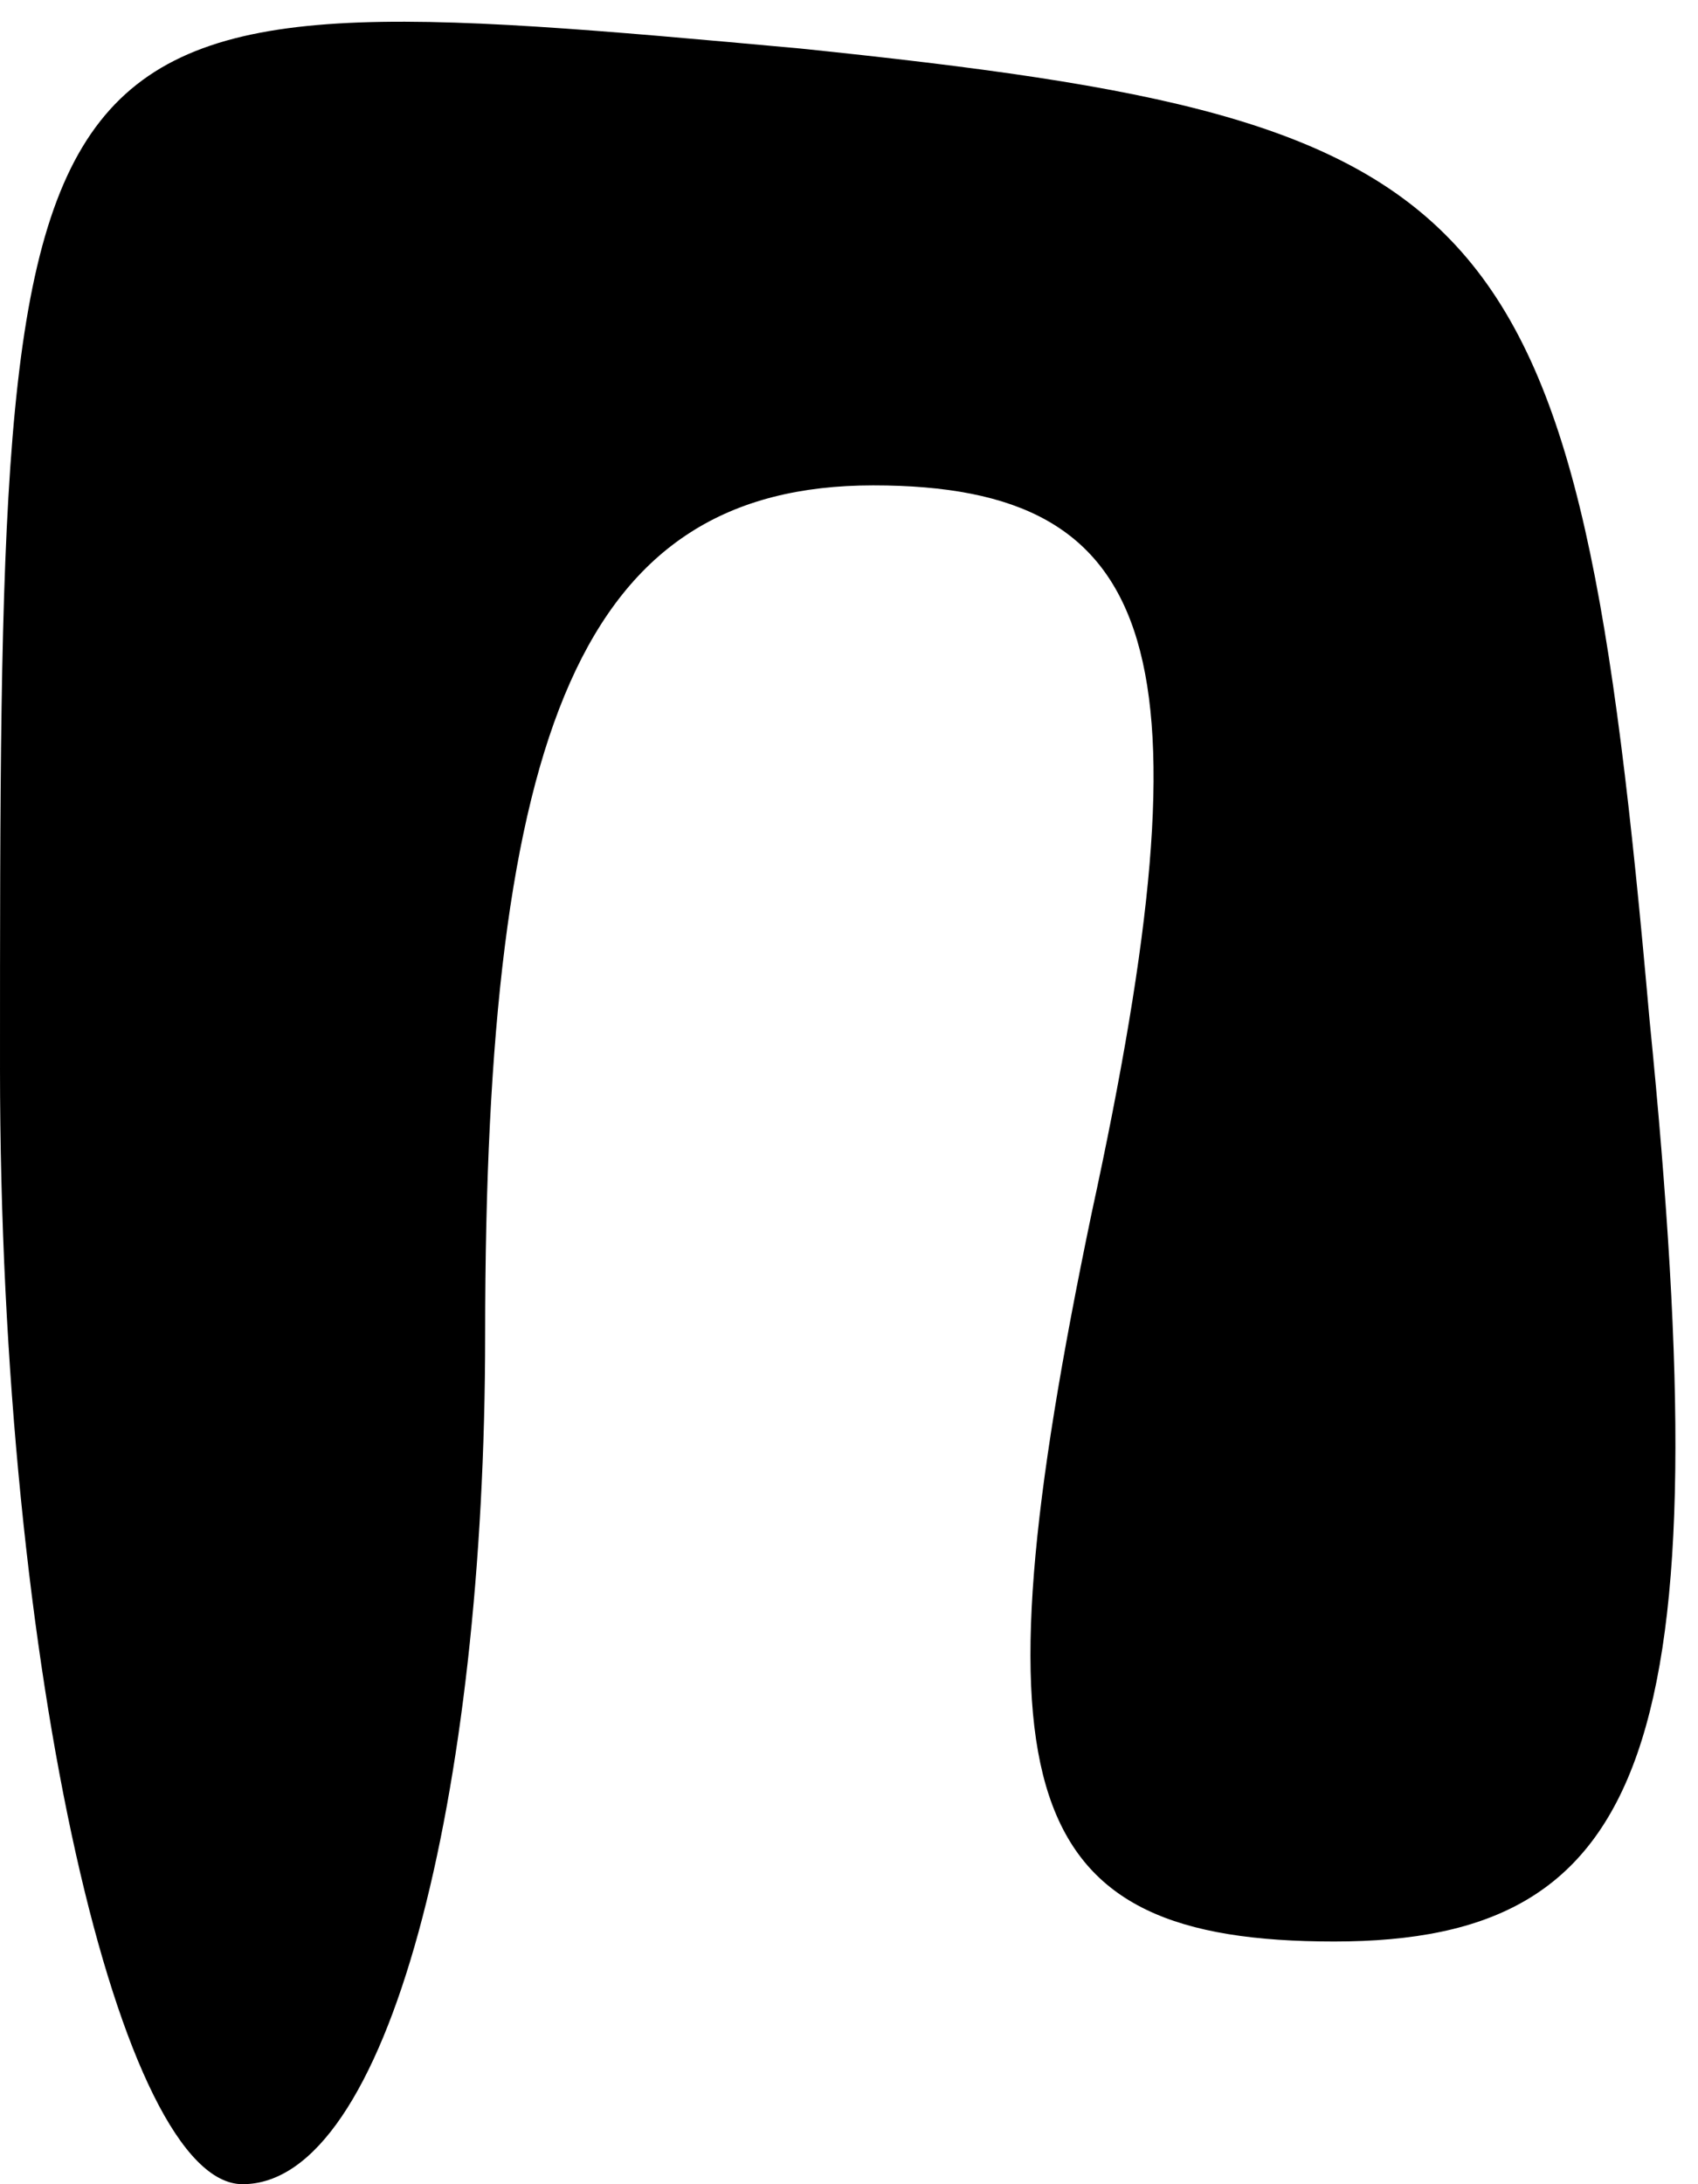 <?xml version="1.0" standalone="no"?>
<!DOCTYPE svg PUBLIC "-//W3C//DTD SVG 20010904//EN"
 "http://www.w3.org/TR/2001/REC-SVG-20010904/DTD/svg10.dtd">
<svg version="1.0" xmlns="http://www.w3.org/2000/svg"
 width="7pt" height="9pt" viewBox="0 0 7 9"
 preserveAspectRatio="xMidYMid meet">
<g transform="translate(0,9) scale(0.1,-0.1)"
fill="#000000" stroke="none">
<path fill="#000000" stroke="none" d="M0 46 c0 -25 5 -46 10 -46 6 0 10 16
10 35 0 25 4 35 16 35 12 0 14 -7 9 -30 -5 -24 -3 -30 10 -30 13 0 16 8 13 38
-3 34 -6 37 -35 40 -33 3 -33 3 -33 -42z"/>
</g>
</svg>
